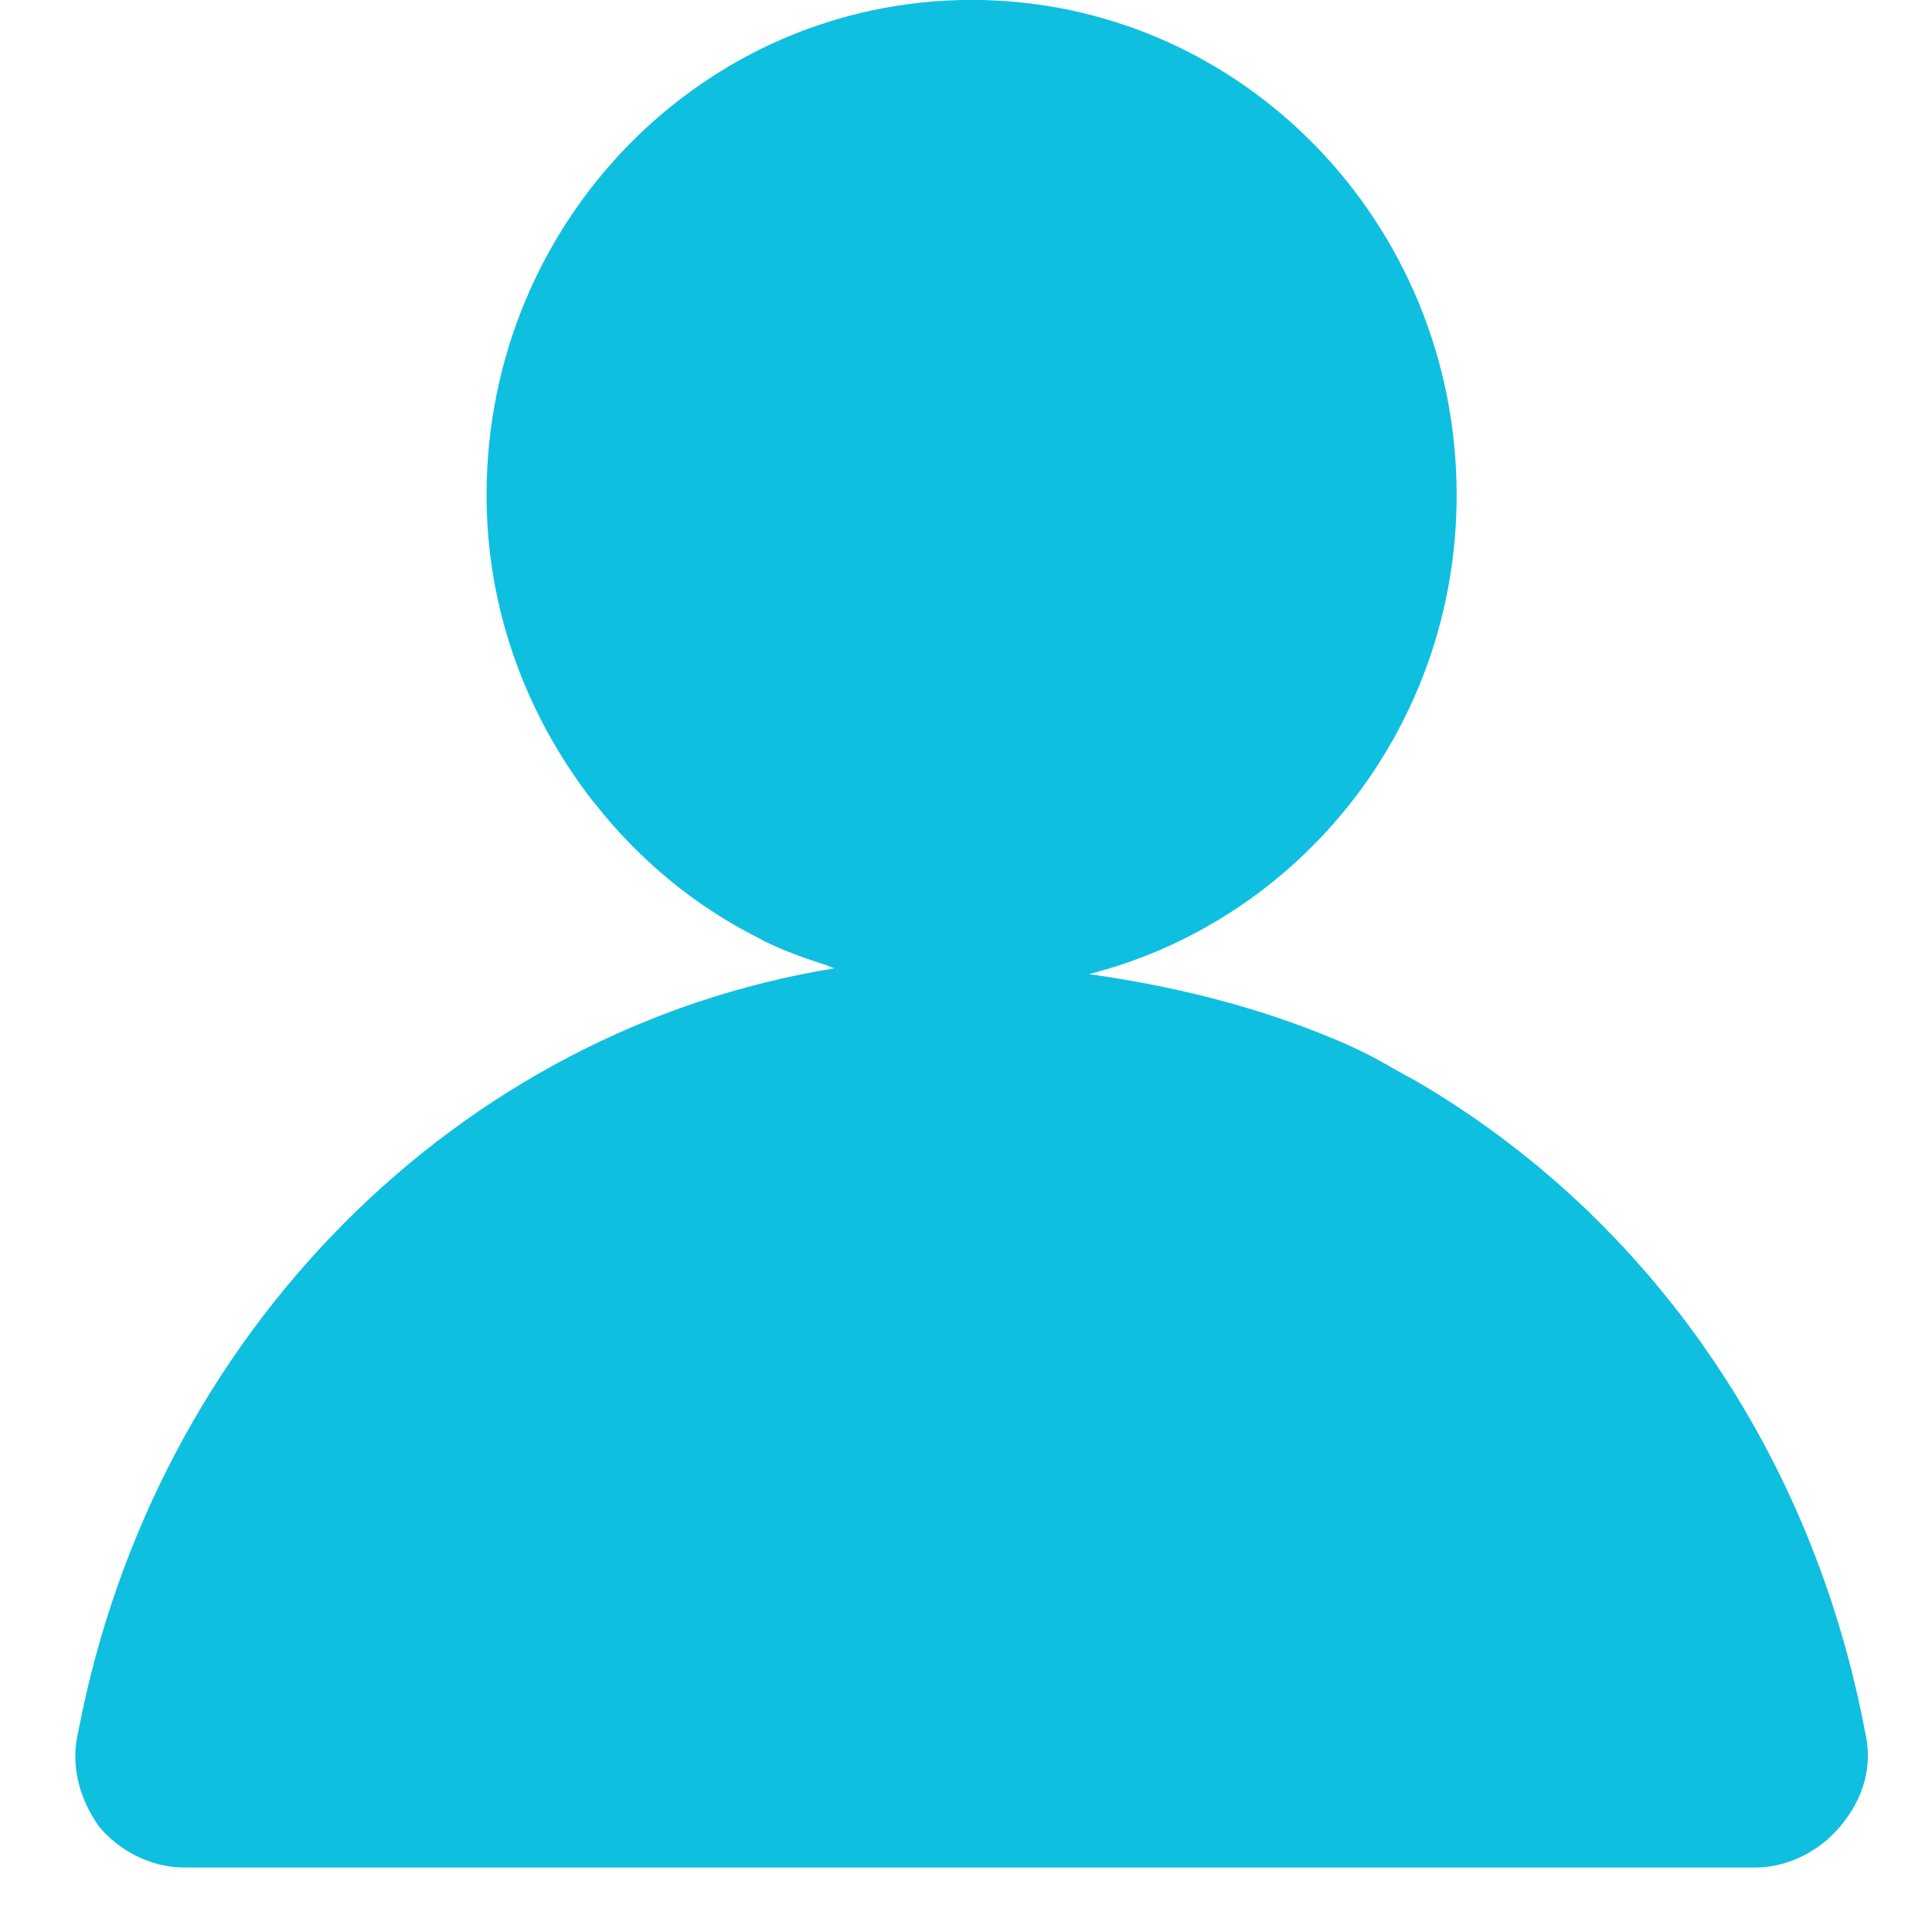 <svg 
 xmlns="http://www.w3.org/2000/svg"
 xmlns:xlink="http://www.w3.org/1999/xlink"
 width="25px" height="25px">
<path fill-rule="evenodd"  fill="rgb(15, 191, 224)"
 d="M23.815,23.630 C23.553,23.951 23.132,24.166 22.712,24.166 L2.381,24.166 C1.960,24.166 1.540,23.951 1.277,23.630 C1.015,23.254 0.910,22.825 1.015,22.396 C2.006,17.234 5.944,13.318 10.797,12.530 C10.761,12.520 10.729,12.501 10.694,12.490 C10.420,12.402 10.152,12.306 9.896,12.182 C9.871,12.170 9.849,12.154 9.824,12.142 C8.995,11.727 8.277,11.132 7.703,10.404 C7.681,10.376 7.657,10.349 7.635,10.320 C6.808,9.235 6.296,7.888 6.296,6.407 C6.296,2.867 9.106,-0.001 12.573,-0.001 C16.040,-0.001 18.849,2.867 18.849,6.407 C18.849,9.409 16.820,11.909 14.091,12.605 C15.128,12.752 16.186,12.997 17.248,13.438 C17.800,13.666 17.984,13.813 18.299,13.974 C21.346,15.744 23.448,18.802 24.131,22.396 C24.236,22.825 24.131,23.254 23.815,23.630 Z"/>
</svg>
